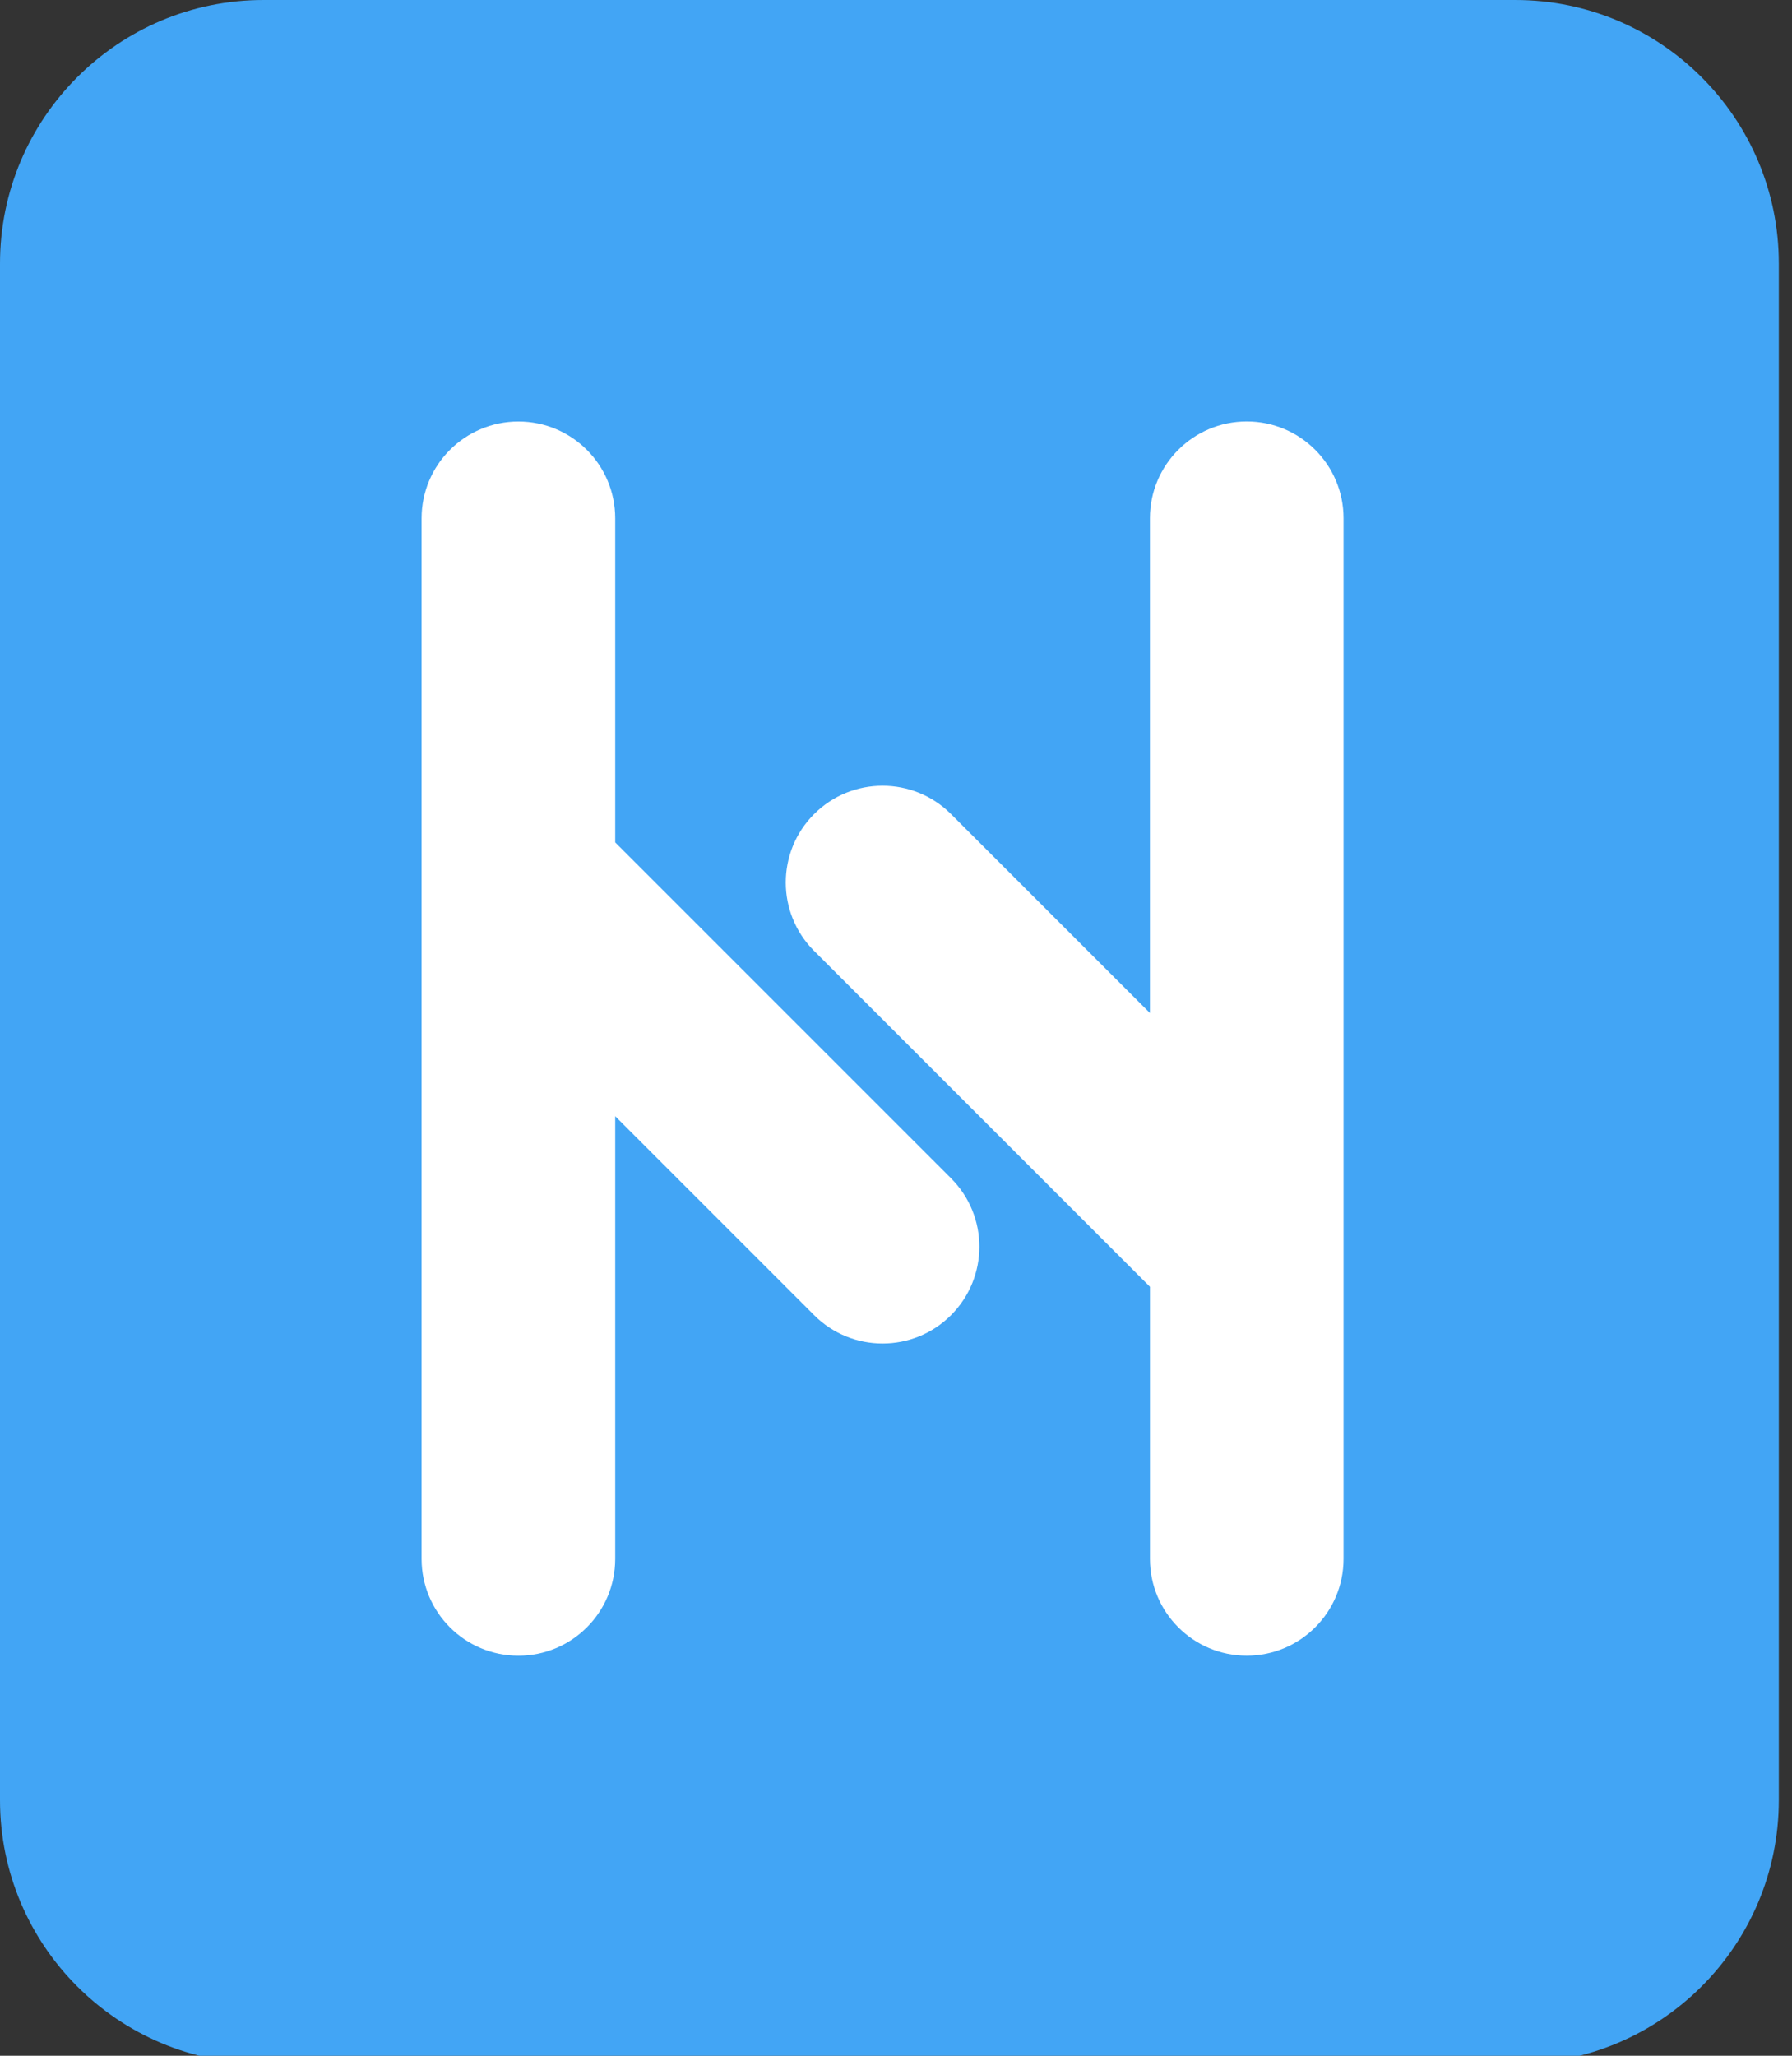 <?xml version="1.0" encoding="UTF-8" standalone="no"?>
<!DOCTYPE svg PUBLIC "-//W3C//DTD SVG 1.1//EN" "http://www.w3.org/Graphics/SVG/1.1/DTD/svg11.dtd">
<svg width="100%" height="100%" viewBox="0 0 68 78" version="1.1" xmlns="http://www.w3.org/2000/svg" xmlns:xlink="http://www.w3.org/1999/xlink" xml:space="preserve" xmlns:serif="http://www.serif.com/" style="fill-rule:evenodd;clip-rule:evenodd;stroke-linejoin:round;stroke-miterlimit:2;">
    <rect x="0" y="0" width="68" height="78" fill="#333333" stroke="none"/>
    <g transform="matrix(0.9,0,0,0.9,0,0)">
        <path d="M75,11.111C75,4.979 70.021,0 63.889,0L11.111,0C4.979,0 0,4.979 0,11.111L0,75.889C0,82.021 4.979,87 11.111,87L63.889,87C70.021,87 75,82.021 75,75.889L75,11.111Z" style="fill:rgb(66,165,245);"/>
    </g>
    <g transform="matrix(1.115,0,0,1.115,13.322,-4.079)">
        <path d="M8.989,32.325L20.418,43.754C21.704,45.04 21.704,47.126 20.418,48.412C19.774,49.056 18.932,49.377 18.088,49.377C17.245,49.377 16.402,49.055 15.759,48.412L8.989,41.642L8.989,56.707C8.989,58.526 7.514,60.001 5.695,60.001C3.875,60.001 2.4,58.526 2.4,56.707L2.4,21.296C2.4,19.477 3.875,18.002 5.695,18.002C7.514,18.002 8.989,19.477 8.989,21.296L8.989,32.326L8.989,32.325ZM33.776,46.082C33.776,46.082 33.776,46.083 33.776,46.084L33.776,56.706C33.776,58.525 32.301,60 30.482,60C28.663,60 27.188,58.525 27.188,56.706L27.188,47.447L15.759,36.018C14.472,34.732 14.472,32.646 15.759,31.36C17.045,30.074 19.131,30.074 20.417,31.36L27.187,38.13L27.187,21.294C27.187,19.475 28.662,18 30.482,18C32.301,18 33.776,19.475 33.776,21.294L33.776,46.081L33.776,46.082Z" style="fill:white;fill-rule:nonzero;"/>
    </g>
</svg>
